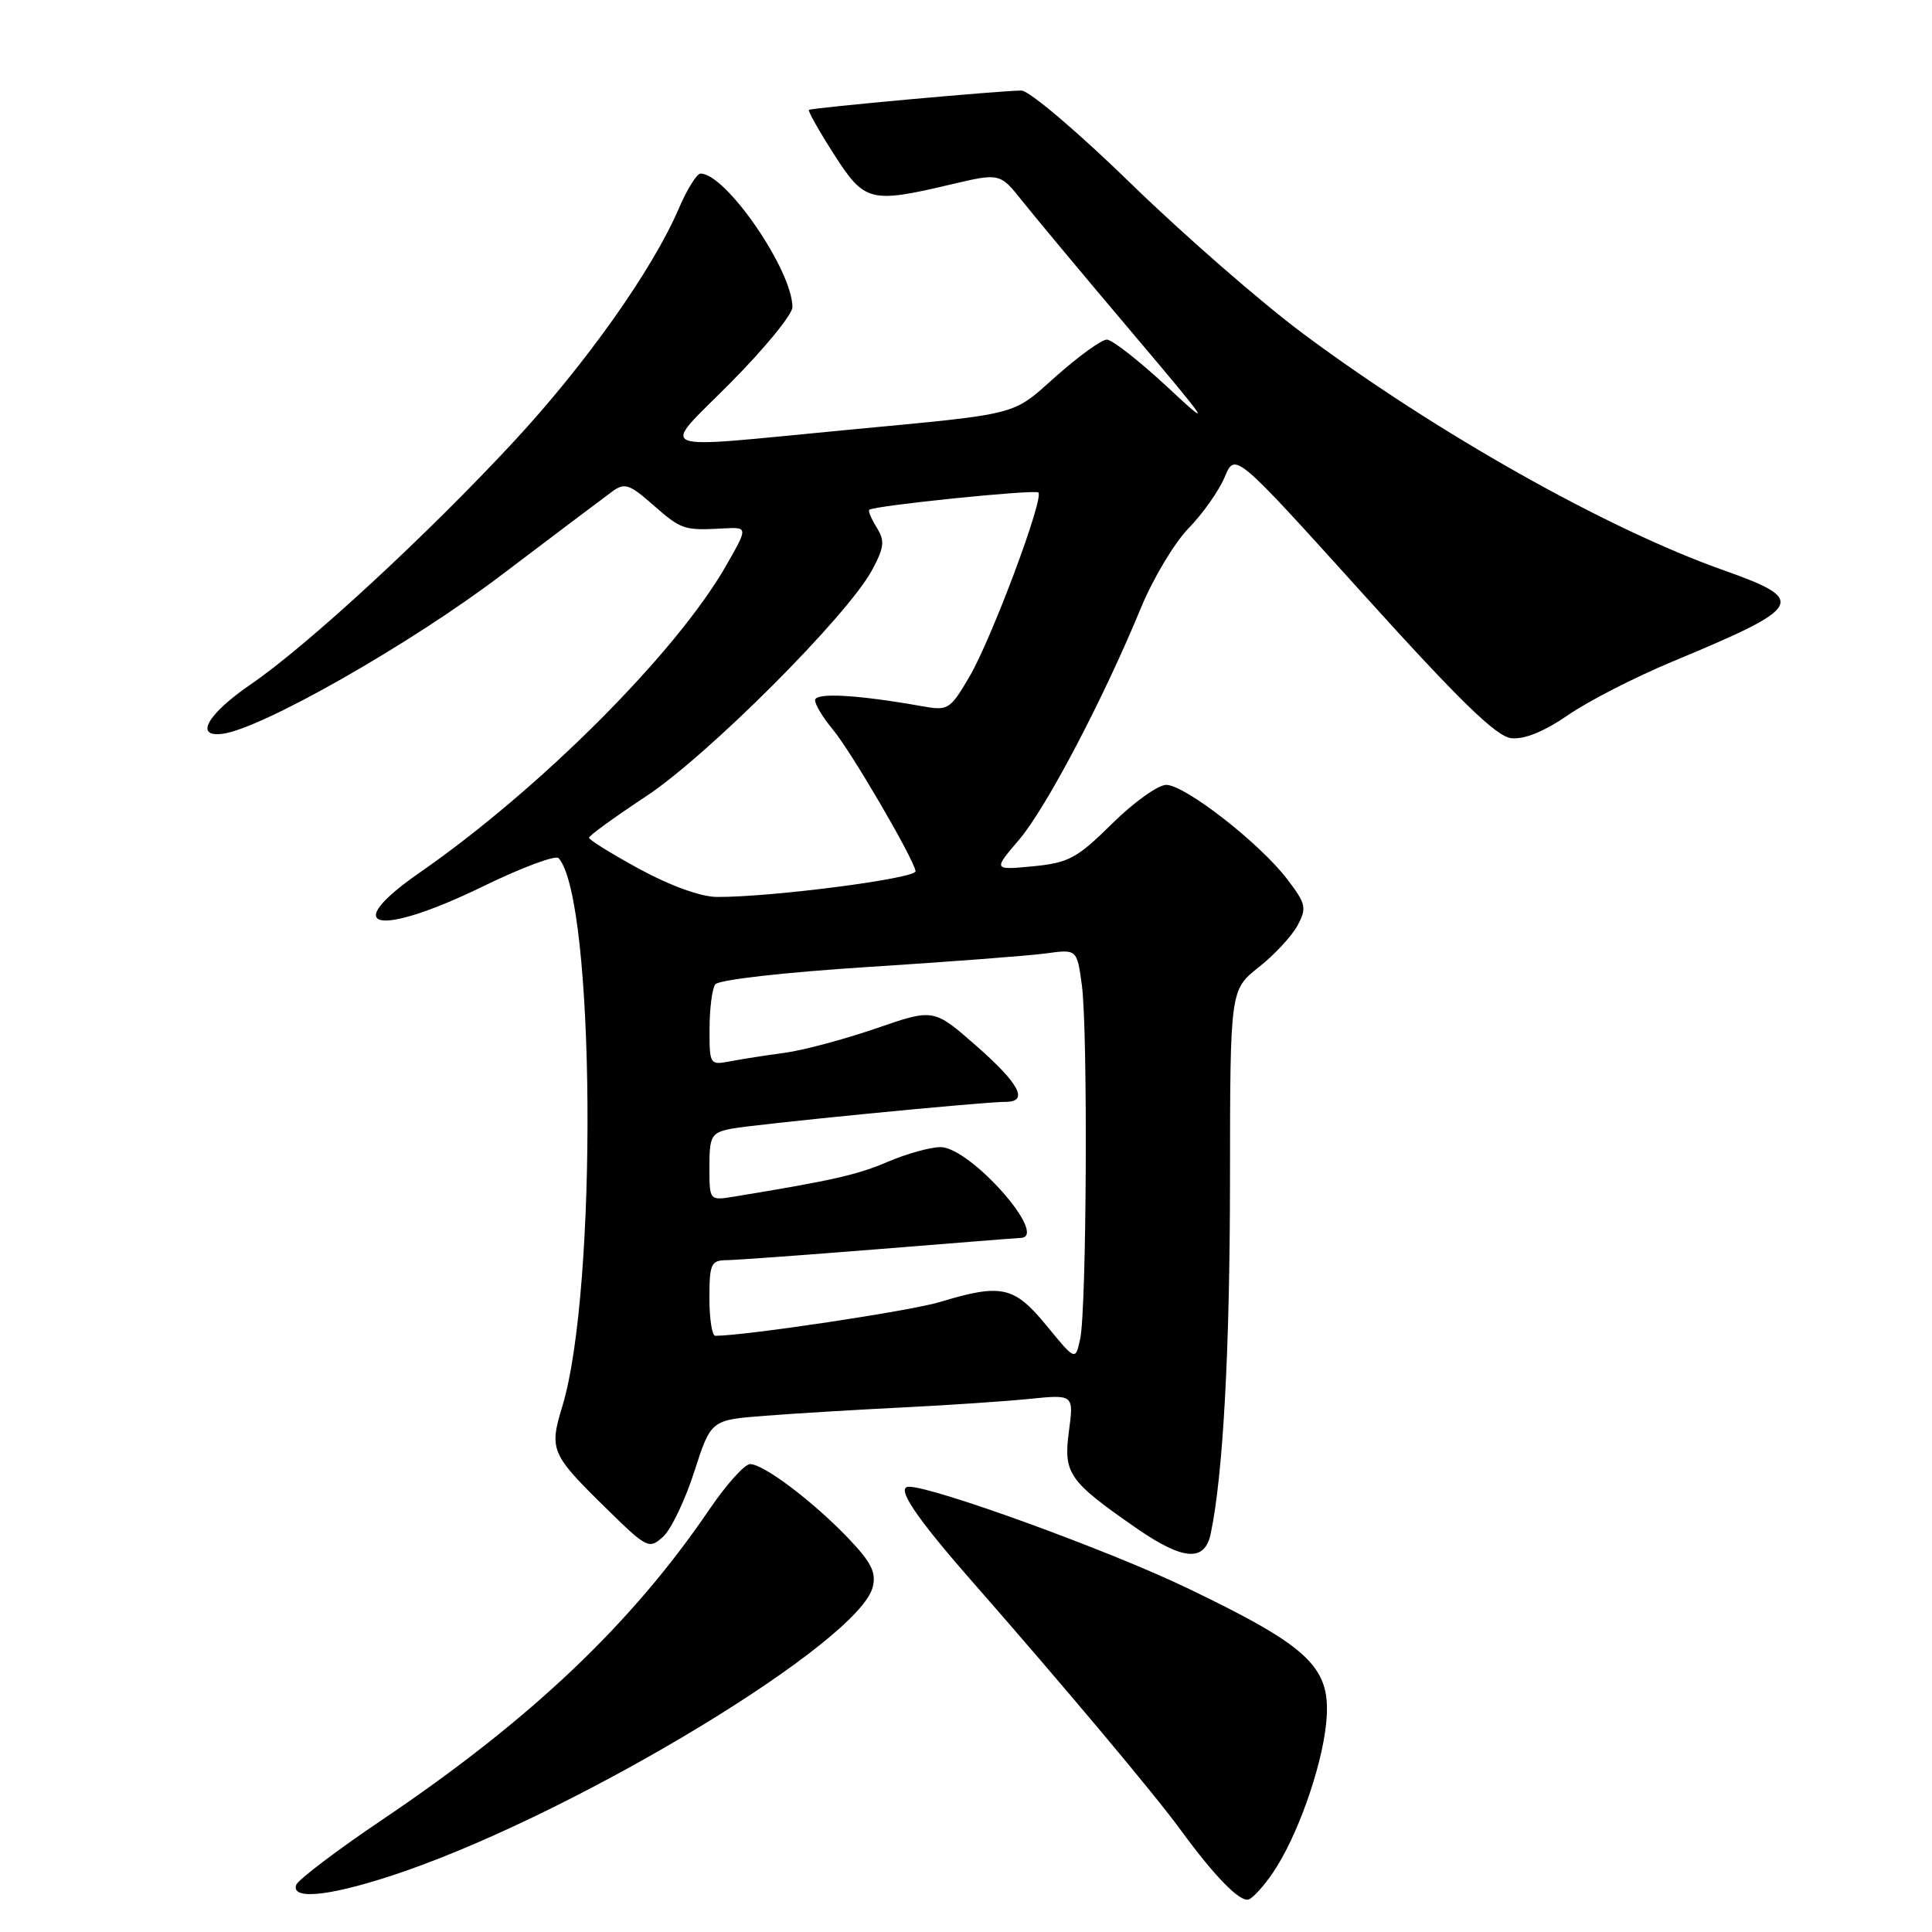 <?xml version="1.0" encoding="UTF-8" standalone="no"?>
<!DOCTYPE svg PUBLIC "-//W3C//DTD SVG 1.1//EN" "http://www.w3.org/Graphics/SVG/1.1/DTD/svg11.dtd" >
<svg xmlns="http://www.w3.org/2000/svg" xmlns:xlink="http://www.w3.org/1999/xlink" version="1.1" viewBox="0 0 256 256">
 <g >
 <path fill="currentColor"
d=" M 168.71 248.08 C 171.85 243.45 175.09 234.37 175.71 228.47 C 176.49 220.99 173.82 218.36 157.30 210.42 C 146.99 205.46 123.74 197.00 120.44 197.00 C 118.64 197.00 121.24 200.91 128.77 209.50 C 140.82 223.24 152.96 237.70 156.46 242.50 C 160.96 248.66 164.30 252.07 165.45 251.69 C 166.03 251.50 167.50 249.88 168.71 248.08 Z  M 53.67 247.93 C 77.29 239.71 113.83 217.52 115.64 210.29 C 116.13 208.36 115.44 207.00 112.38 203.80 C 107.68 198.90 101.18 194.00 99.39 194.00 C 98.67 194.00 96.23 196.72 93.98 200.03 C 83.71 215.15 70.34 227.84 50.80 241.02 C 44.67 245.15 39.47 249.09 39.24 249.77 C 38.53 251.91 44.37 251.16 53.67 247.93 Z  M 160.42 203.25 C 162.06 195.50 162.97 178.96 162.98 156.33 C 163.00 131.17 163.00 131.17 166.78 128.17 C 168.87 126.52 171.18 124.03 171.93 122.63 C 173.18 120.30 173.05 119.76 170.55 116.48 C 166.92 111.72 157.01 104.00 154.53 104.00 C 153.45 104.00 150.22 106.31 147.36 109.14 C 142.70 113.74 141.60 114.33 136.87 114.79 C 131.59 115.29 131.59 115.29 135.05 111.25 C 138.63 107.04 146.20 92.64 151.20 80.50 C 152.79 76.65 155.62 71.92 157.49 70.00 C 159.37 68.08 161.52 65.02 162.28 63.21 C 163.65 59.92 163.65 59.92 180.62 78.71 C 193.37 92.83 198.25 97.58 200.23 97.81 C 201.96 98.01 204.56 96.96 207.78 94.75 C 210.47 92.89 216.69 89.71 221.59 87.67 C 239.13 80.37 239.59 79.53 228.30 75.53 C 212.89 70.07 190.40 57.40 172.68 44.22 C 167.09 40.06 156.82 31.10 149.86 24.33 C 142.90 17.55 136.37 12.00 135.35 12.00 C 132.77 11.99 107.57 14.28 107.19 14.56 C 107.02 14.68 108.50 17.31 110.47 20.39 C 114.56 26.78 115.27 26.97 126.00 24.44 C 132.50 22.91 132.50 22.91 135.50 26.69 C 137.15 28.76 143.64 36.55 149.93 43.98 C 160.46 56.43 160.83 57.01 154.65 51.25 C 150.95 47.81 147.36 45.00 146.66 45.00 C 145.97 45.00 142.95 47.18 139.95 49.84 C 133.96 55.16 135.53 54.76 112.00 56.99 C 85.80 59.48 87.45 60.15 96.75 50.77 C 101.29 46.20 105.00 41.67 105.00 40.70 C 105.00 35.81 96.19 23.00 92.83 23.00 C 92.33 23.00 91.04 25.08 89.95 27.62 C 86.48 35.71 77.65 48.19 68.09 58.50 C 56.56 70.93 40.75 85.53 33.21 90.69 C 27.47 94.63 25.70 97.74 29.50 97.23 C 34.71 96.54 54.36 85.36 66.37 76.25 C 73.45 70.89 80.08 65.89 81.11 65.14 C 82.76 63.93 83.38 64.13 86.52 66.89 C 90.28 70.19 90.63 70.31 95.82 70.02 C 99.13 69.84 99.13 69.84 96.22 74.94 C 89.64 86.45 71.64 104.49 55.63 115.61 C 44.79 123.14 49.96 124.28 63.98 117.46 C 69.11 114.96 73.63 113.27 74.02 113.71 C 78.86 119.14 79.21 170.88 74.51 186.35 C 72.75 192.13 72.99 192.68 80.39 199.93 C 85.73 205.17 86.01 205.30 87.86 203.63 C 88.92 202.67 90.78 198.79 91.99 195.02 C 94.20 188.15 94.20 188.15 101.35 187.60 C 105.28 187.29 113.45 186.80 119.50 186.50 C 125.55 186.20 133.15 185.69 136.39 185.36 C 142.29 184.77 142.29 184.77 141.63 189.70 C 140.90 195.27 141.60 196.27 150.68 202.56 C 156.78 206.77 159.63 206.98 160.42 203.25 Z  M 138.68 175.66 C 134.39 170.42 132.71 170.05 124.55 172.52 C 120.69 173.70 98.71 177.00 94.78 177.00 C 94.35 177.00 94.00 174.75 94.00 172.00 C 94.00 167.49 94.22 167.00 96.25 166.98 C 97.49 166.97 106.60 166.30 116.50 165.51 C 126.40 164.71 134.84 164.04 135.25 164.03 C 139.07 163.88 128.57 152.00 124.62 152.00 C 123.27 152.00 120.12 152.88 117.62 153.95 C 113.60 155.67 110.31 156.42 97.25 158.56 C 94.00 159.09 94.00 159.09 94.00 154.62 C 94.00 150.56 94.25 150.11 96.75 149.59 C 99.55 149.01 130.06 146.01 133.25 146.00 C 136.35 146.00 135.10 143.61 129.35 138.57 C 123.72 133.63 123.72 133.63 116.11 136.26 C 111.93 137.70 106.47 139.16 104.00 139.50 C 101.53 139.83 98.26 140.34 96.75 140.63 C 94.06 141.15 94.00 141.06 94.02 136.33 C 94.02 133.67 94.36 131.02 94.77 130.44 C 95.19 129.83 103.81 128.85 115.00 128.13 C 125.72 127.45 136.34 126.64 138.60 126.33 C 142.70 125.77 142.70 125.77 143.35 130.52 C 144.16 136.45 143.99 173.46 143.13 177.41 C 142.50 180.32 142.50 180.32 138.68 175.66 Z  M 84.77 115.17 C 81.06 113.15 78.04 111.28 78.05 111.00 C 78.05 110.72 81.47 108.25 85.63 105.50 C 93.79 100.11 112.29 81.59 115.54 75.56 C 117.18 72.51 117.27 71.67 116.16 69.89 C 115.45 68.74 115.01 67.69 115.18 67.55 C 115.87 66.99 137.15 64.82 137.59 65.26 C 138.36 66.03 131.39 84.65 128.47 89.64 C 125.88 94.05 125.65 94.20 122.14 93.57 C 113.67 92.06 108.00 91.74 108.00 92.78 C 108.00 93.37 109.06 95.12 110.36 96.67 C 112.78 99.58 121.00 113.65 121.32 115.43 C 121.49 116.39 102.26 118.89 95.00 118.85 C 92.89 118.84 88.83 117.38 84.77 115.17 Z "/>
</g>
</svg>